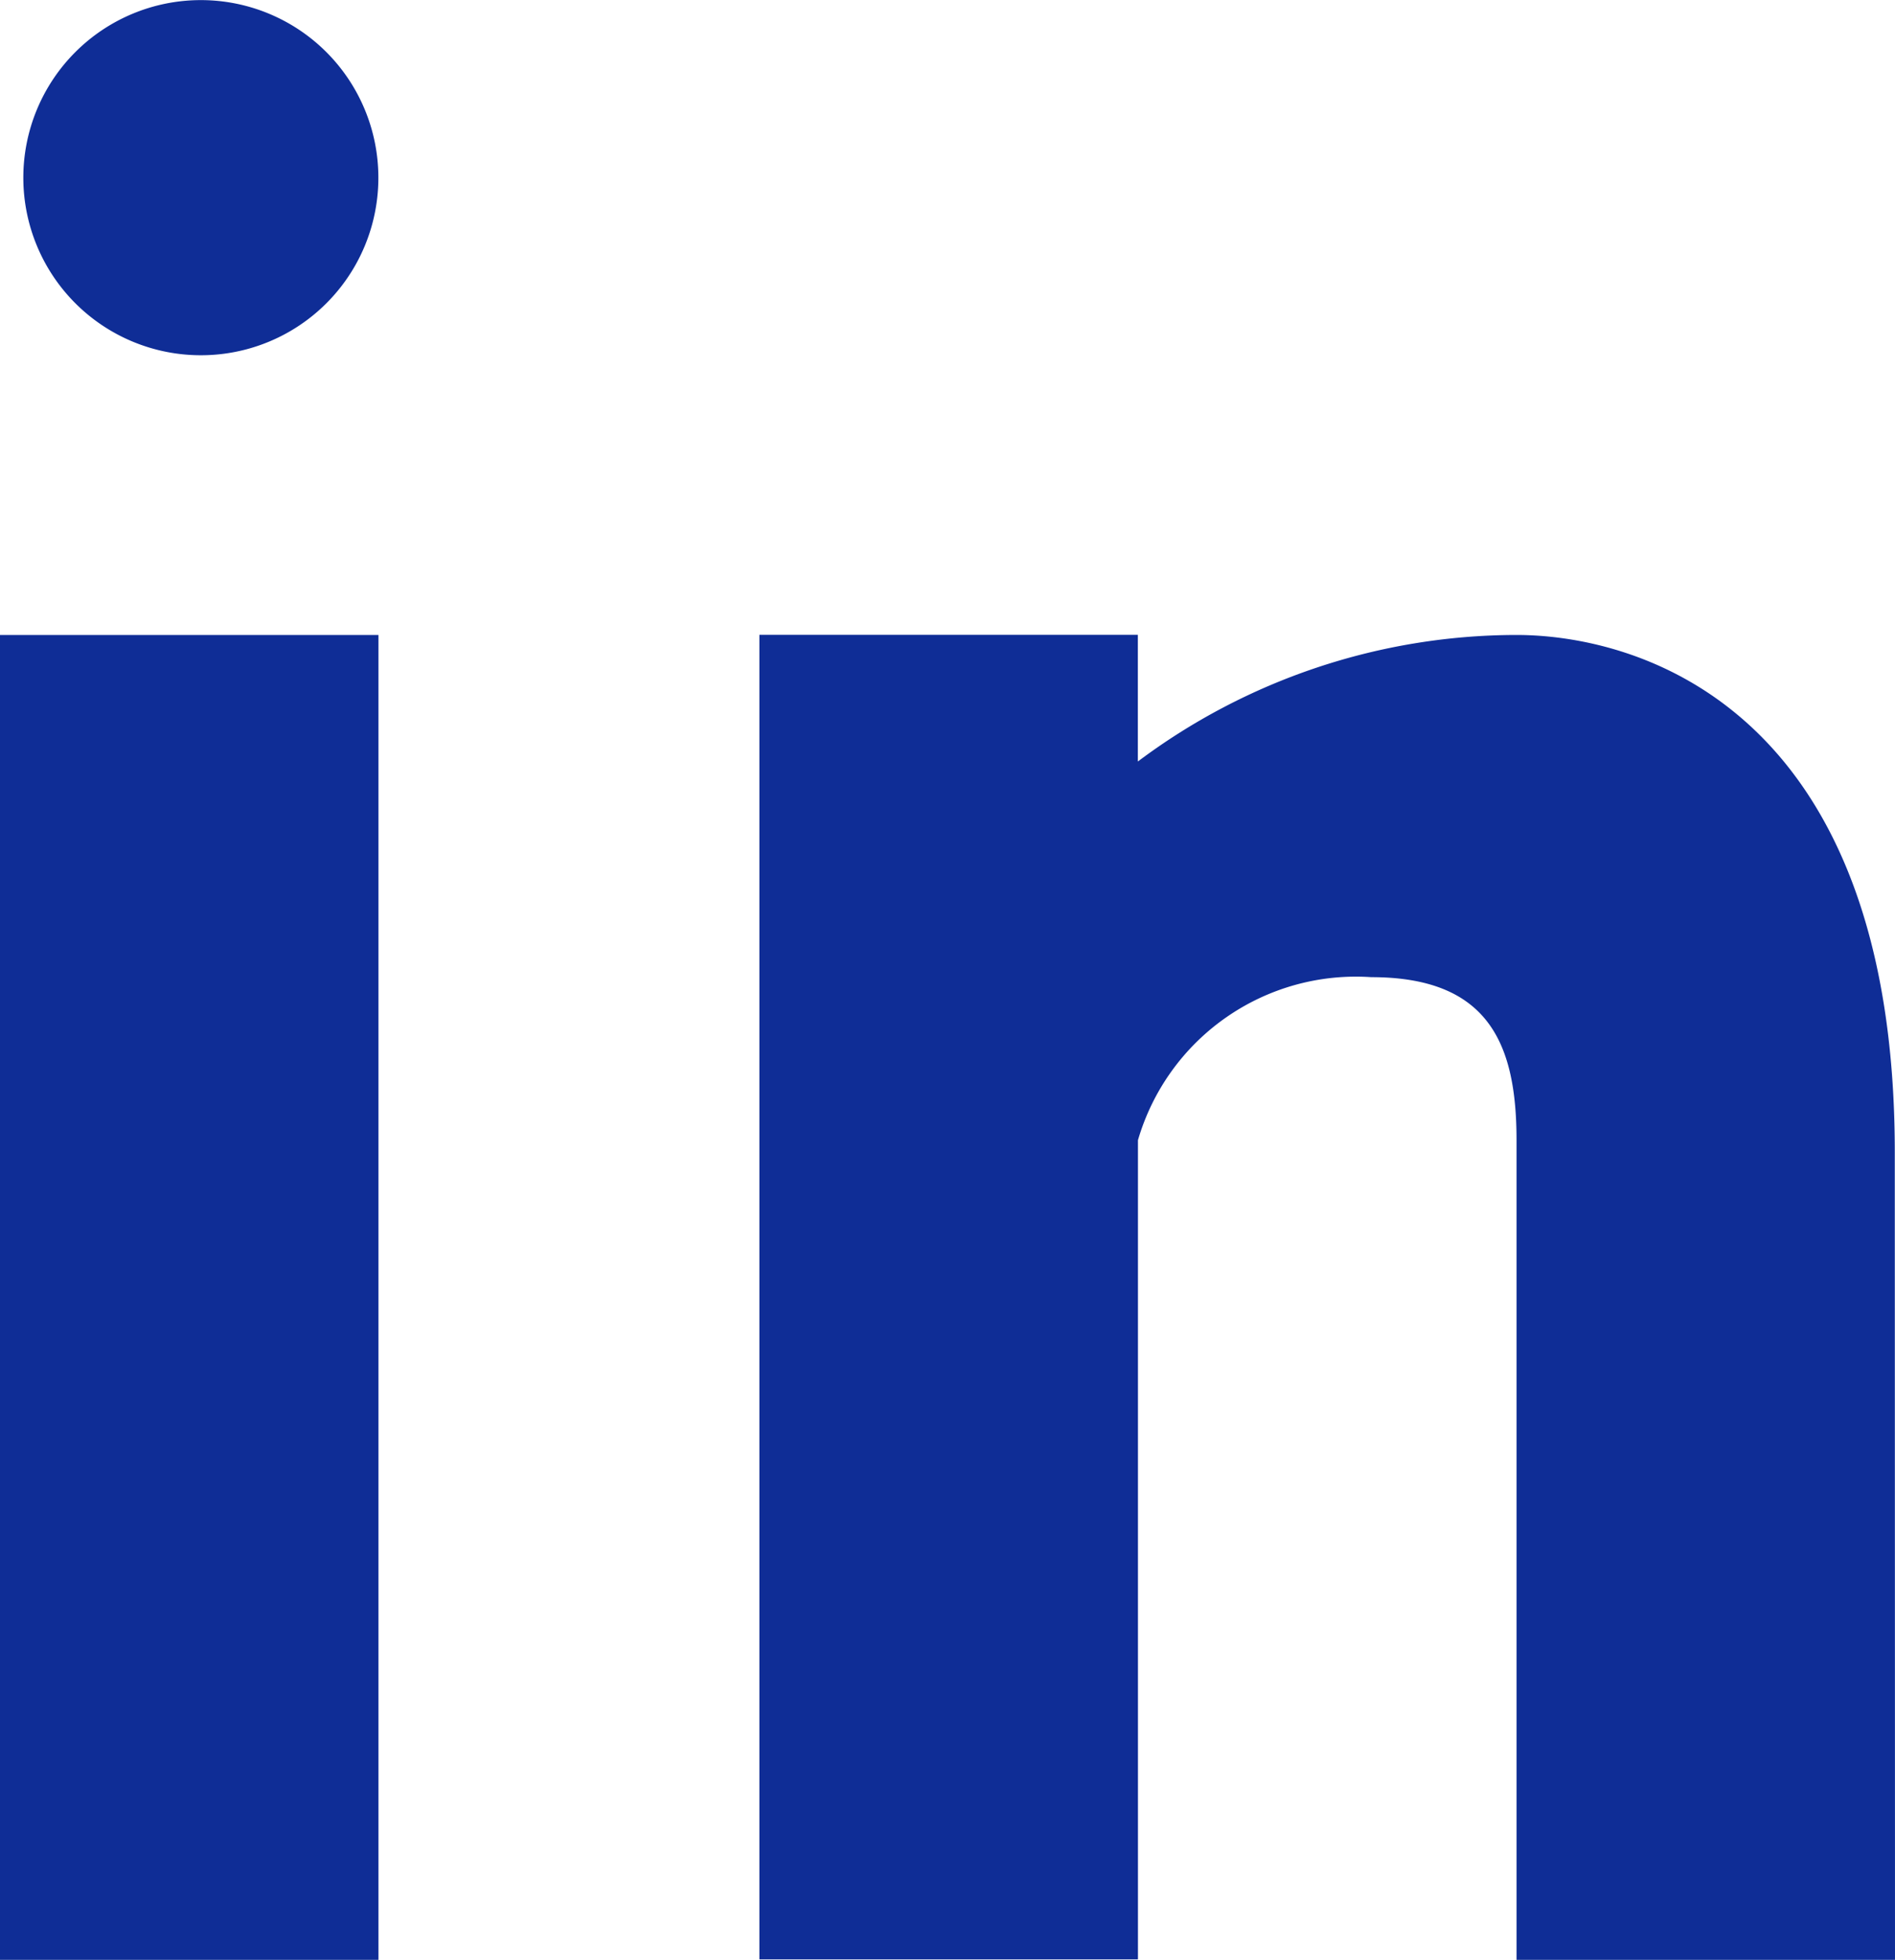 <svg id="Group_7458" data-name="Group 7458" xmlns="http://www.w3.org/2000/svg" width="17.87" height="18.476" viewBox="0 0 17.87 18.476">
  <path id="Path_23028" data-name="Path 23028" d="M182.609,539.127H179.04V531.4c0-.9-.257-1.537-1.37-1.537a2.141,2.141,0,0,0-2.2,1.537v7.723H171.9V526.636h3.569v1.194a5.962,5.962,0,0,1,3.569-1.193c1.157,0,3.569.693,3.569,4.875Z" transform="translate(-164.739 -520.651)" fill="#0f2d96" fill-rule="evenodd"/>
  <path id="Path_23029" data-name="Path 23029" d="M158.194,517.652h0a1.674,1.674,0,1,1,1.674-1.676A1.673,1.673,0,0,1,158.194,517.652Z" transform="translate(-156.3 -514.303)" fill="#0f2d96" fill-rule="evenodd"/>
  <path id="Path_23030" data-name="Path 23030" d="M159.422,539.127h-3.569v-12.49h3.569Z" transform="translate(-155.853 -520.651)" fill="#0f2d96" fill-rule="evenodd"/>
</svg>
